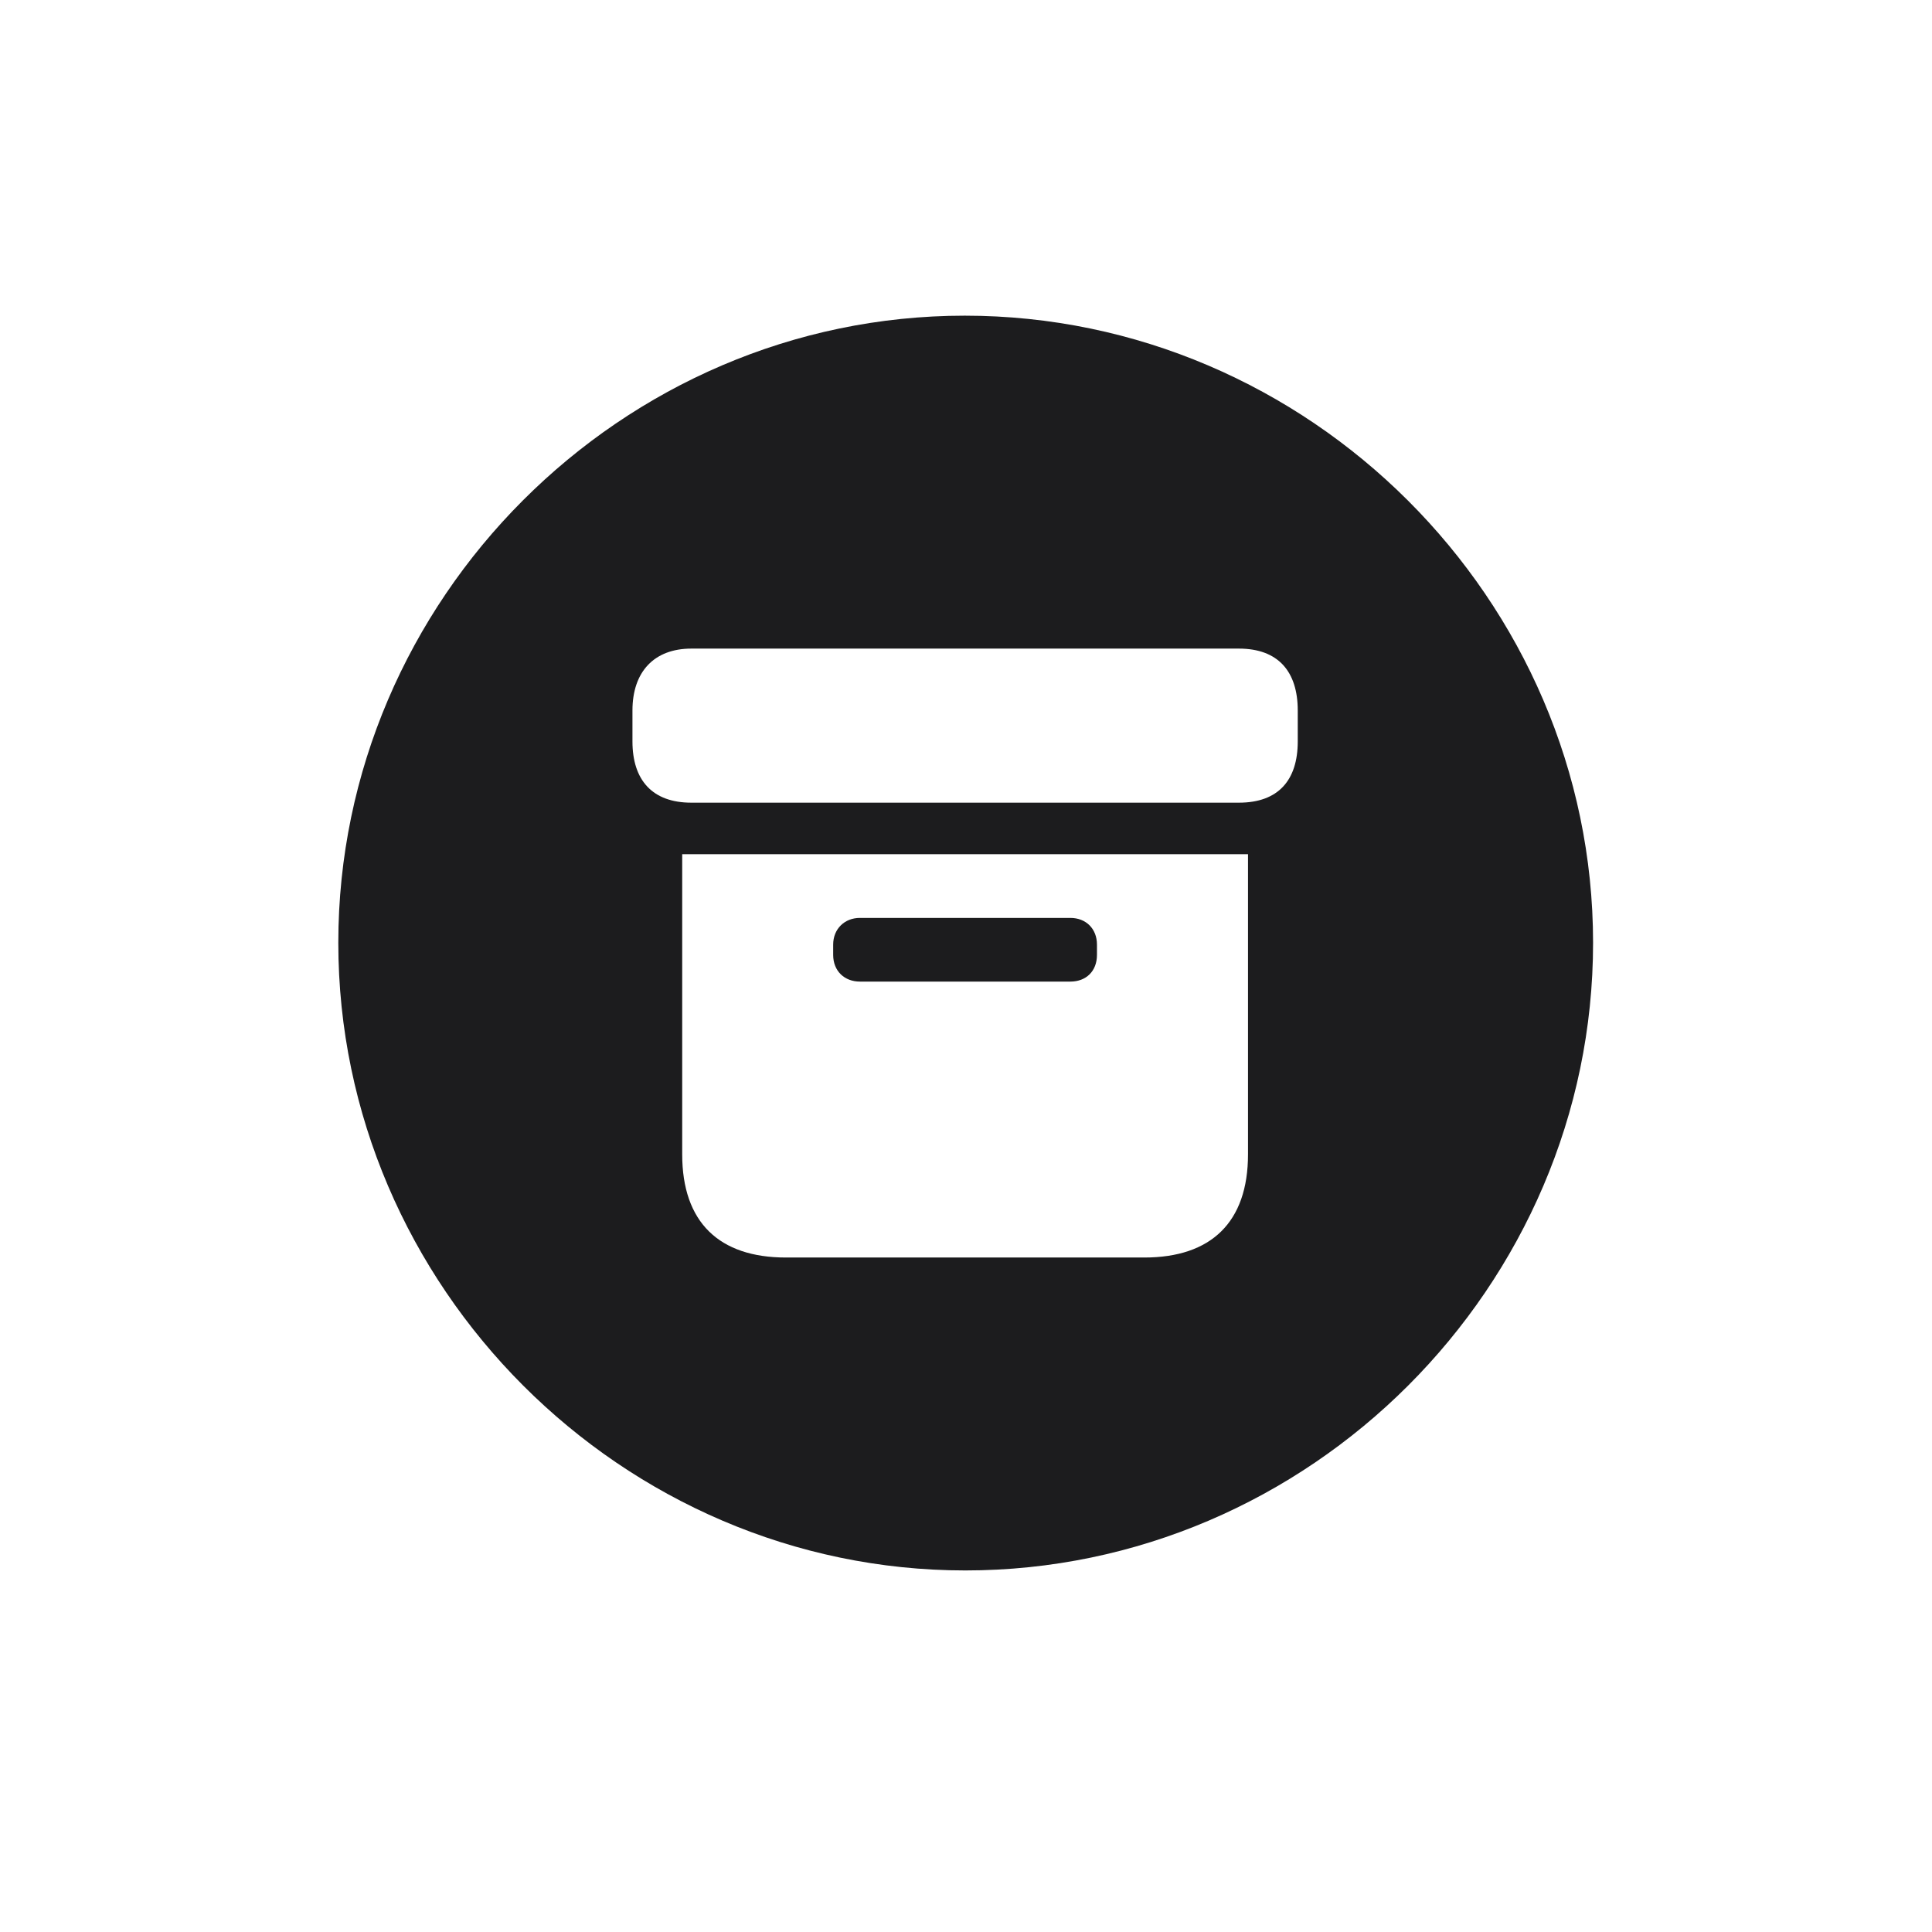 <svg width="28" height="28" viewBox="0 0 28 28" fill="none" xmlns="http://www.w3.org/2000/svg">
<path d="M13.991 22.76C18.975 22.76 23.088 18.646 23.088 13.663C23.088 8.688 18.966 4.575 13.982 4.575C9.008 4.575 4.903 8.688 4.903 13.663C4.903 18.646 9.017 22.76 13.991 22.76ZM10.019 11.633C9.456 11.633 9.166 11.308 9.166 10.745V10.297C9.166 9.734 9.482 9.4 10.019 9.4H17.955C18.526 9.4 18.808 9.734 18.808 10.297V10.745C18.808 11.308 18.526 11.633 17.955 11.633H10.019ZM11.39 18.225C10.423 18.225 9.887 17.715 9.887 16.73V12.38H18.087V16.73C18.087 17.715 17.551 18.225 16.584 18.225H11.39ZM12.462 14.226H15.512C15.74 14.226 15.898 14.076 15.898 13.839V13.69C15.898 13.461 15.74 13.303 15.512 13.303H12.462C12.242 13.303 12.075 13.461 12.075 13.69V13.839C12.075 14.076 12.242 14.226 12.462 14.226Z" fill="#1C1C1E"/>
</svg>
